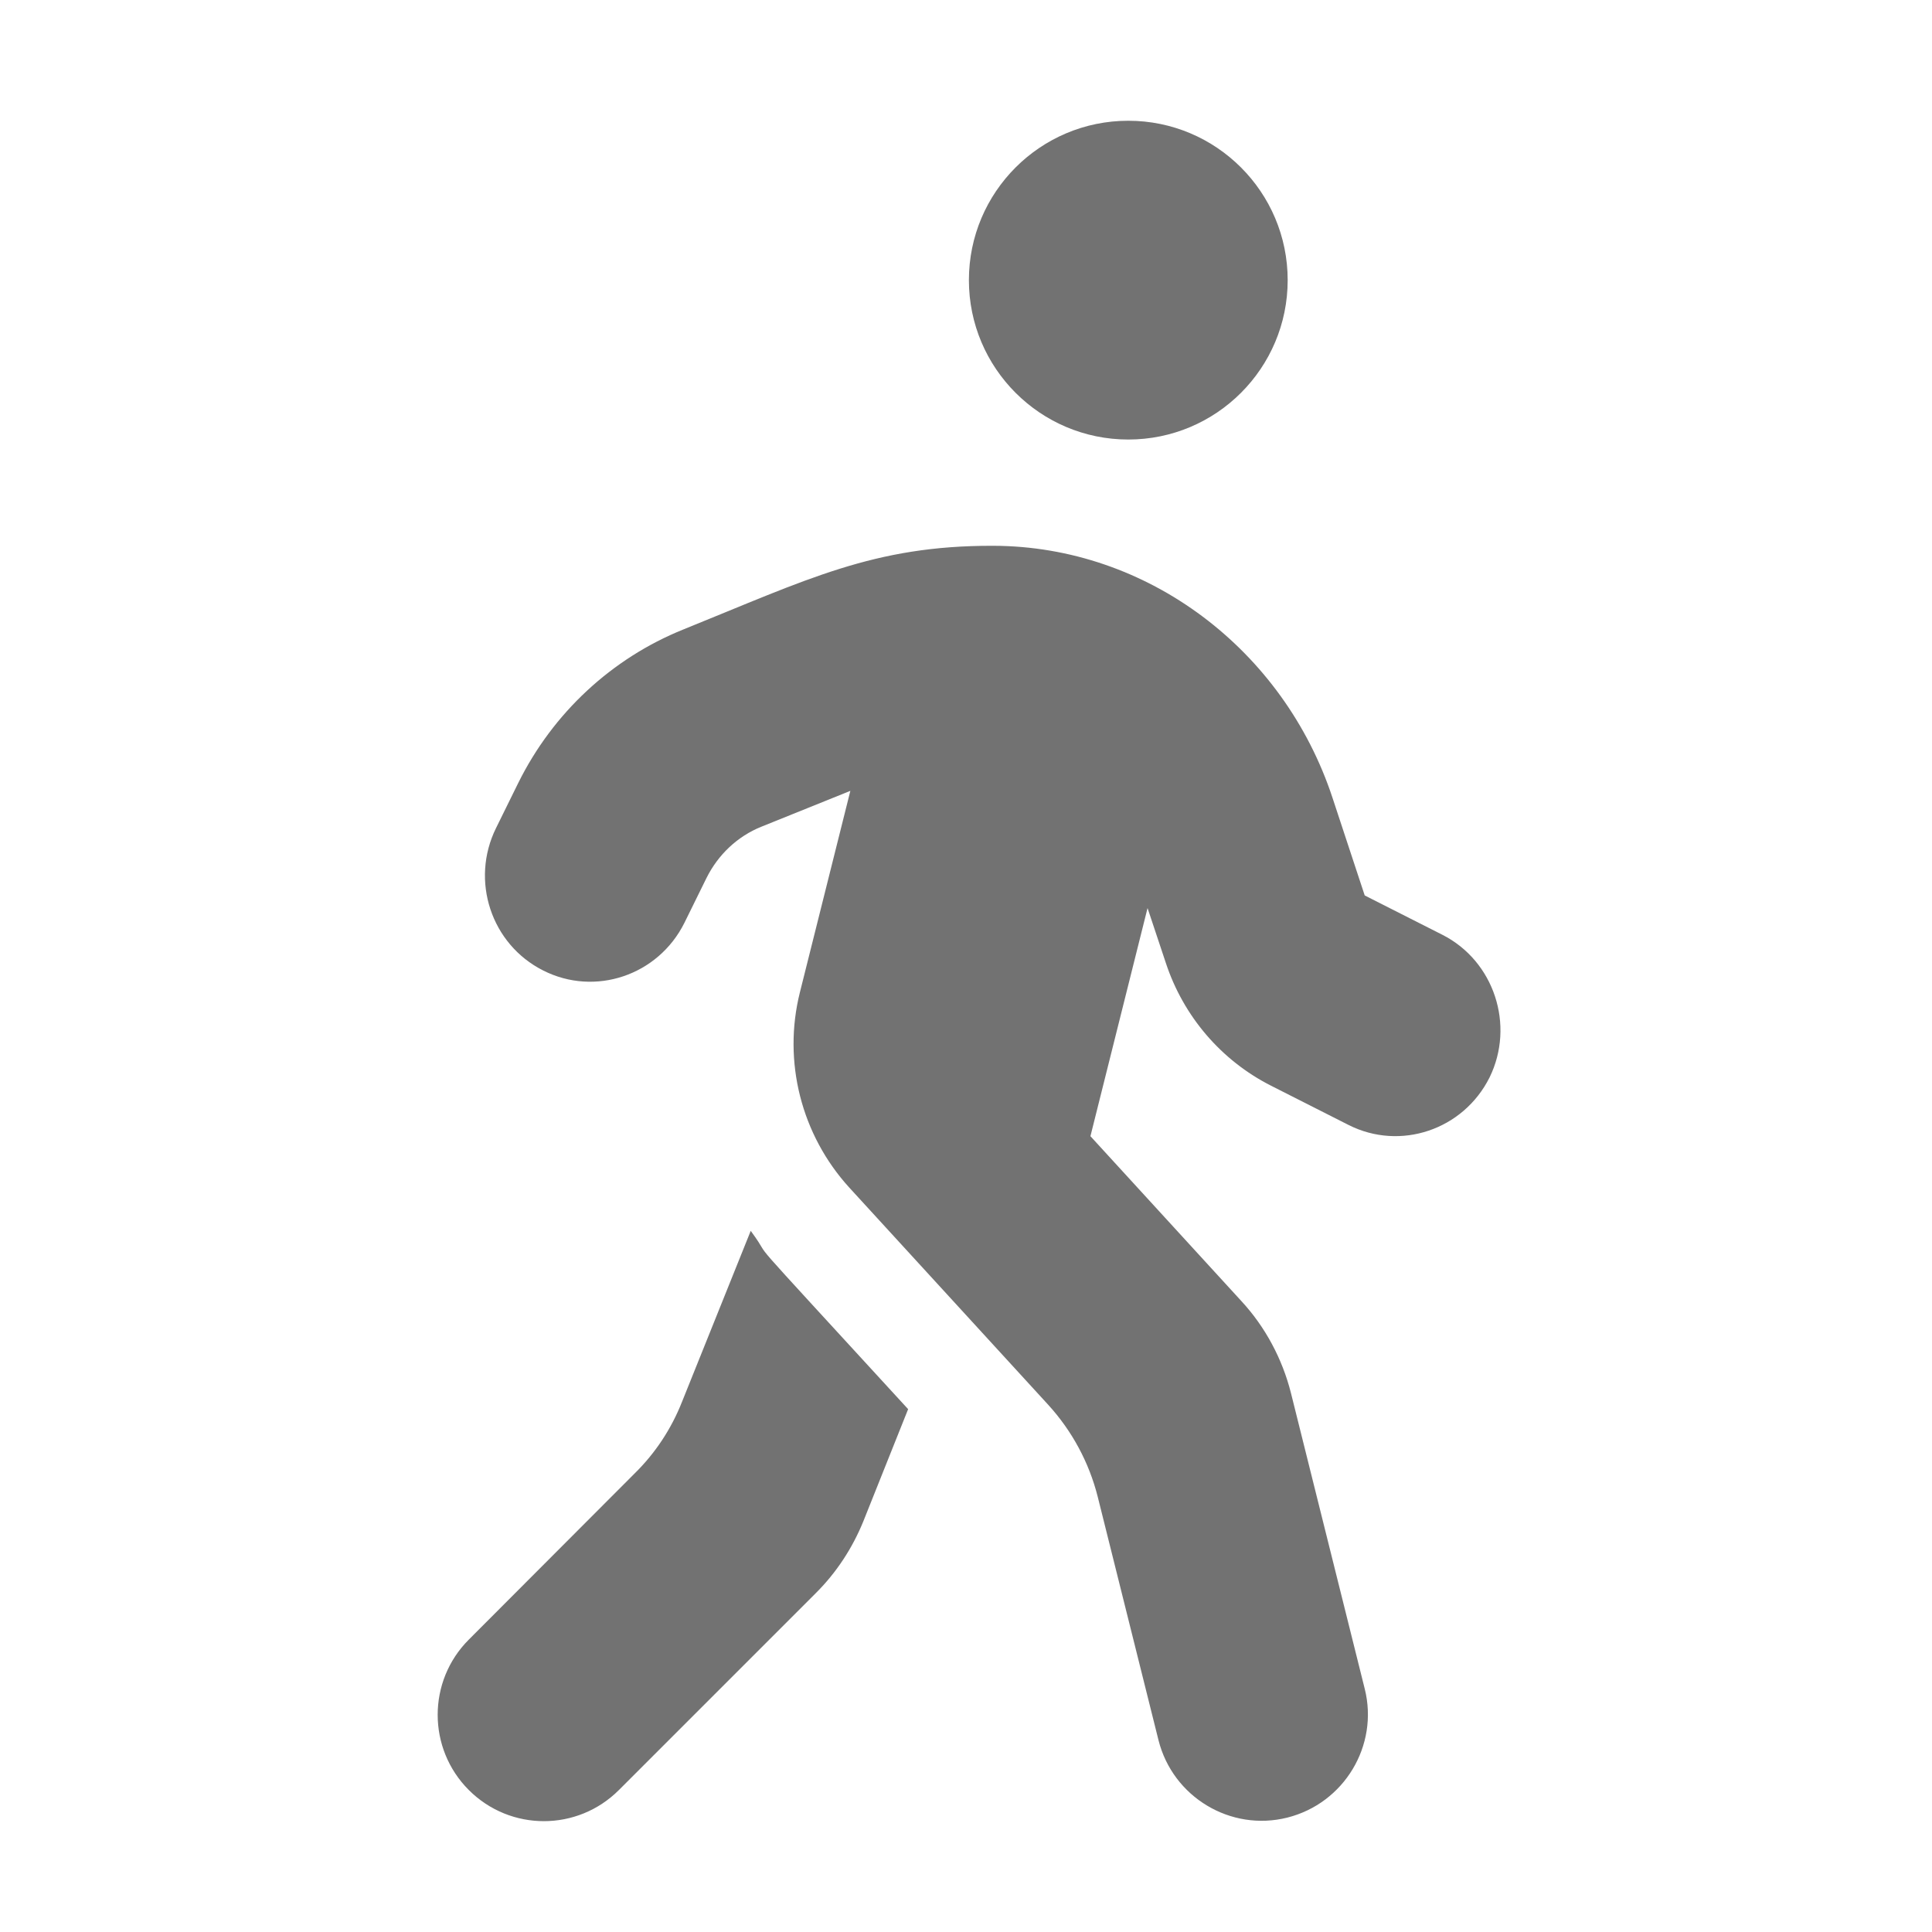﻿<?xml version='1.0' encoding='UTF-8'?>
<svg viewBox="-7.248 -2 32 31.997" xmlns="http://www.w3.org/2000/svg">
  <g transform="matrix(0.055, 0, 0, 0.055, 0, 0)">
    <path d="M208, 96C234.5, 96 256, 74.5 256, 48C256, 21.5 234.5, 0 208, 0C181.5, 0 160, 21.5 160, 48C160, 74.5 181.5, 96 208, 96zM302.5, 245.1L279.2, 233.3L269.5, 203.9C254.8, 159.3 213.8, 128.1 167.3, 128C131.3, 127.9 111.4, 138.1 74, 153.2C52.4, 161.9 34.7, 178.4 24.3, 199.4L17.6, 213C9.8, 228.8 16.1, 248 31.8, 255.9C47.4, 263.8 66.4, 257.4 74.3, 241.6L81, 228C84.5, 221 90.3, 215.5 97.5, 212.6L124.3, 201.8L109.1, 262.5C103.9, 283.3 109.5, 305.4 124, 321.3L183.9, 386.7C191.1, 394.6 196.2, 404.1 198.8, 414.4L217.1, 487.7C221.4, 504.8 238.8, 515.3 255.9, 511C273, 506.7 283.5, 489.3 279.2, 472.2L257, 383.2C254.4, 372.9 249.3, 363.3 242.1, 355.5L196.6, 305.8L213.8, 237.1L219.3, 253.6C224.6, 269.7 236, 283 251, 290.6L274.3, 302.4C289.9, 310.3 308.9, 303.9 316.8, 288.1C324.5, 272.4 318.2, 253 302.5, 245.1zM73.6, 385.8C70.4, 393.9 65.6, 401.2 59.4, 407.3L9.4, 457.4C-3.1, 469.9 -3.1, 490.2 9.4, 502.7C21.9, 515.2 42.1, 515.2 54.6, 502.7L114, 443.3C120.1, 437.2 124.9, 429.9 128.2, 421.8L141.7, 388C86.4, 327.7 103, 346.2 94.3, 334.3L73.6, 385.8z" fill="#727272" fill-opacity="1" class="Black" />
  </g>
</svg>